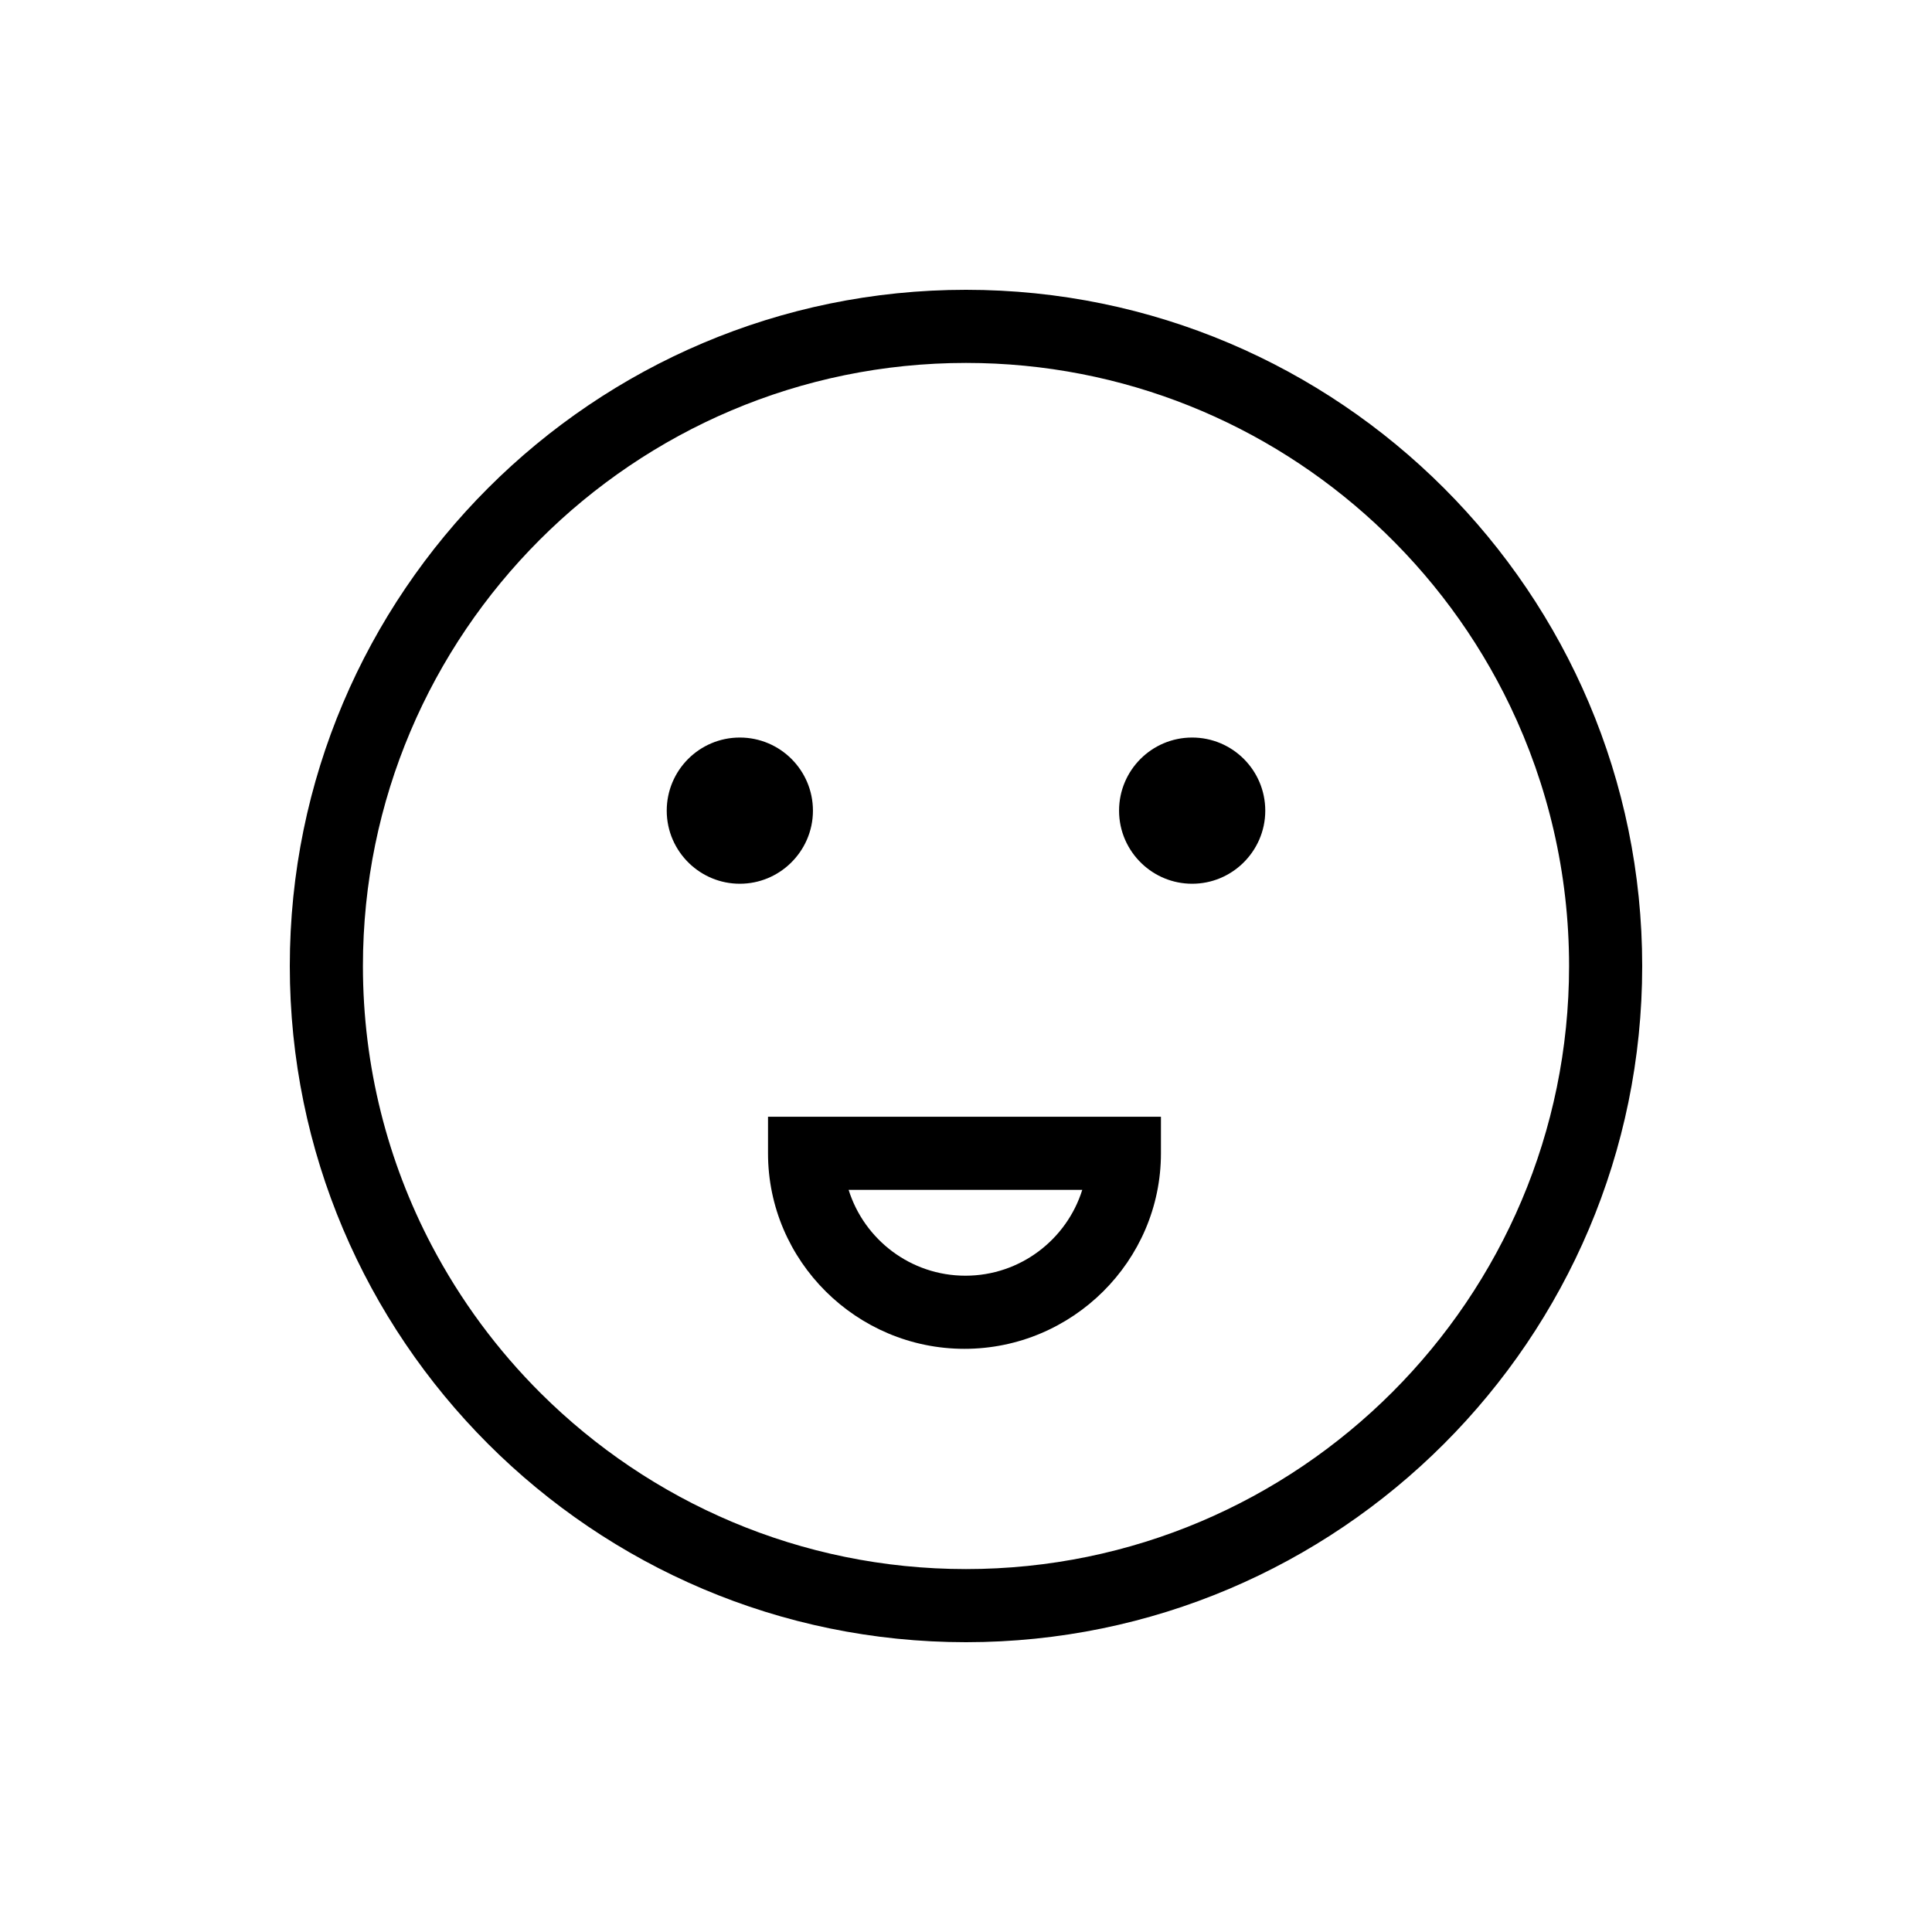 <?xml version="1.0" encoding="UTF-8" standalone="no"?>
<svg width="40px" height="40px" viewBox="0 0 40 40" version="1.1" xmlns="http://www.w3.org/2000/svg" xmlns:xlink="http://www.w3.org/1999/xlink">
    <!-- Generator: Sketch 46.1 (44463) - http://www.bohemiancoding.com/sketch -->
    <title>happy02</title>
    <desc>Created with Sketch.</desc>
    <defs></defs>
    <g id="Page-1" stroke="none" stroke-width="1" fill="none" fill-rule="evenodd">
        <g id="50-Emoji-Icons" transform="translate(-320, -869)" fill="#000000">
            <g id="happy-2" transform="translate(326, 875)">
                <path d="M14,0 C6.28,0 0,6.28 0,14 C0,21.719 6.28,28 14,28 C21.719,28 28,21.719 28,14 C28,6.28 21.719,0 14,0 L14,0 Z M14,26.486 C10.57,26.486 7.459,25.096 5.2,22.85 C4.298,21.953 3.533,20.919 2.936,19.783 C2.028,18.053 1.514,16.086 1.514,14 C1.514,7.115 7.115,1.514 14,1.514 C17.265,1.514 20.242,2.774 22.469,4.834 C23.624,5.902 24.578,7.184 25.265,8.617 C26.047,10.248 26.486,12.074 26.486,14 C26.486,20.885 20.885,26.486 14,26.486 L14,26.486 Z" id="Shape"></path>
                <path d="M10.364,11.875 C10.651,11.599 10.831,11.213 10.831,10.784 C10.831,9.948 10.153,9.27 9.317,9.27 C8.481,9.27 7.804,9.948 7.804,10.784 C7.804,11.213 7.983,11.599 8.27,11.875 C8.542,12.136 8.911,12.297 9.317,12.297 C9.724,12.297 10.092,12.136 10.364,11.875 L10.364,11.875 Z" id="Shape"></path>
                <path d="M19.729,11.875 C20.016,11.599 20.196,11.213 20.196,10.784 C20.196,9.948 19.518,9.27 18.682,9.27 C17.846,9.27 17.169,9.948 17.169,10.784 C17.169,11.213 17.348,11.599 17.635,11.875 C17.907,12.136 18.276,12.297 18.682,12.297 C19.089,12.297 19.457,12.136 19.729,11.875 L19.729,11.875 Z" id="Shape"></path>
                <path d="M18.036,17.878 L18.036,17.121 L9.901,17.121 L9.901,17.878 C9.901,20.11 11.736,21.926 13.968,21.926 C16.2,21.926 18.036,20.11 18.036,17.878 L18.036,17.878 Z M16.407,18.635 C16.084,19.664 15.122,20.412 13.988,20.412 C12.854,20.412 11.892,19.664 11.57,18.635 L16.407,18.635 L16.407,18.635 Z" id="Shape"></path>
            </g>
        </g>
    </g>
</svg>